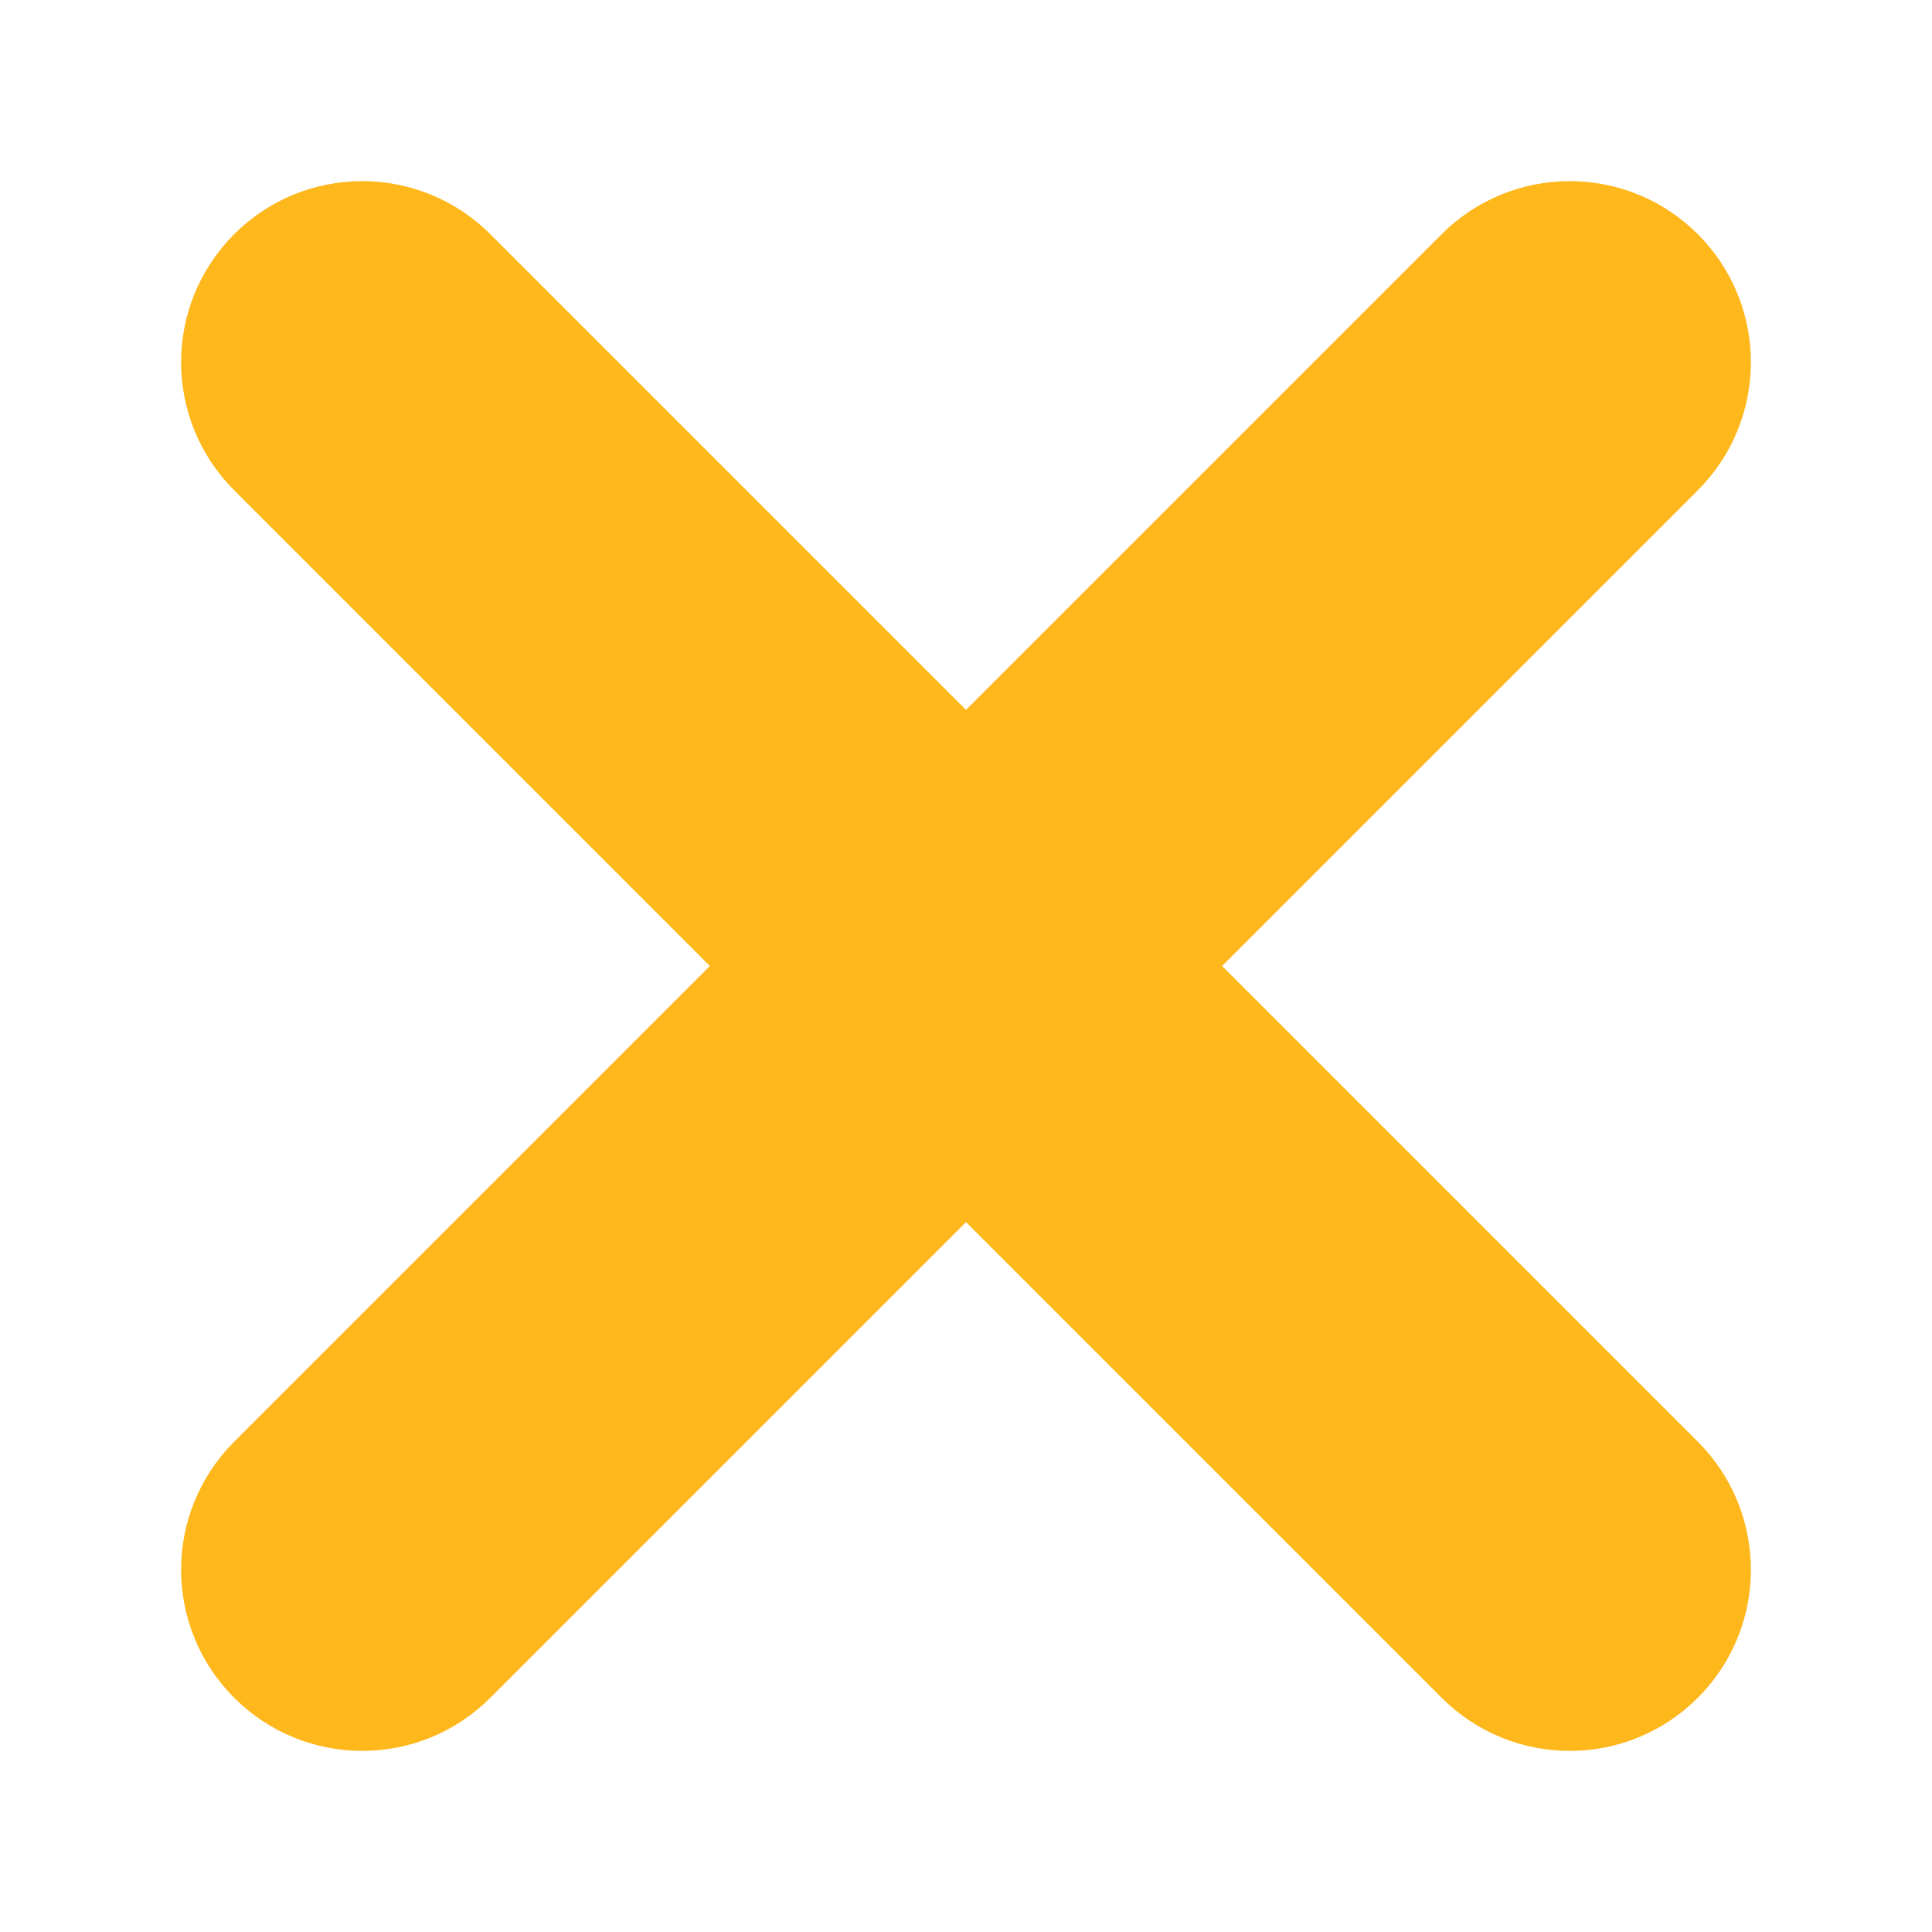 <svg xmlns="http://www.w3.org/2000/svg" width="800px" height="800px" viewBox="0 0 16 16" fill="#ffb81c" stroke="#ffb81c">

<g id="SVGRepo_bgCarrier" stroke-width="0"/>

<g id="SVGRepo_tracerCarrier" stroke-linecap="round" stroke-linejoin="round" stroke="#CCCCCC" stroke-width="0.192"/>

<g id="SVGRepo_iconCarrier"> <path d="m 3 2 c -0.266 0 -0.52 0.105 -0.707 0.293 c -0.391 0.391 -0.391 1.023 0 1.414 l 4.293 4.293 l -4.293 4.293 c -0.391 0.391 -0.391 1.023 0 1.414 s 1.023 0.391 1.414 0 l 4.293 -4.293 l 4.293 4.293 c 0.391 0.391 1.023 0.391 1.414 0 s 0.391 -1.023 0 -1.414 l -4.293 -4.293 l 4.293 -4.293 c 0.391 -0.391 0.391 -1.023 0 -1.414 c -0.188 -0.188 -0.441 -0.293 -0.707 -0.293 s -0.52 0.105 -0.707 0.293 l -4.293 4.293 l -4.293 -4.293 c -0.188 -0.188 -0.441 -0.293 -0.707 -0.293 z m 0 0" fill="#ffb81c"/> </g>

</svg>